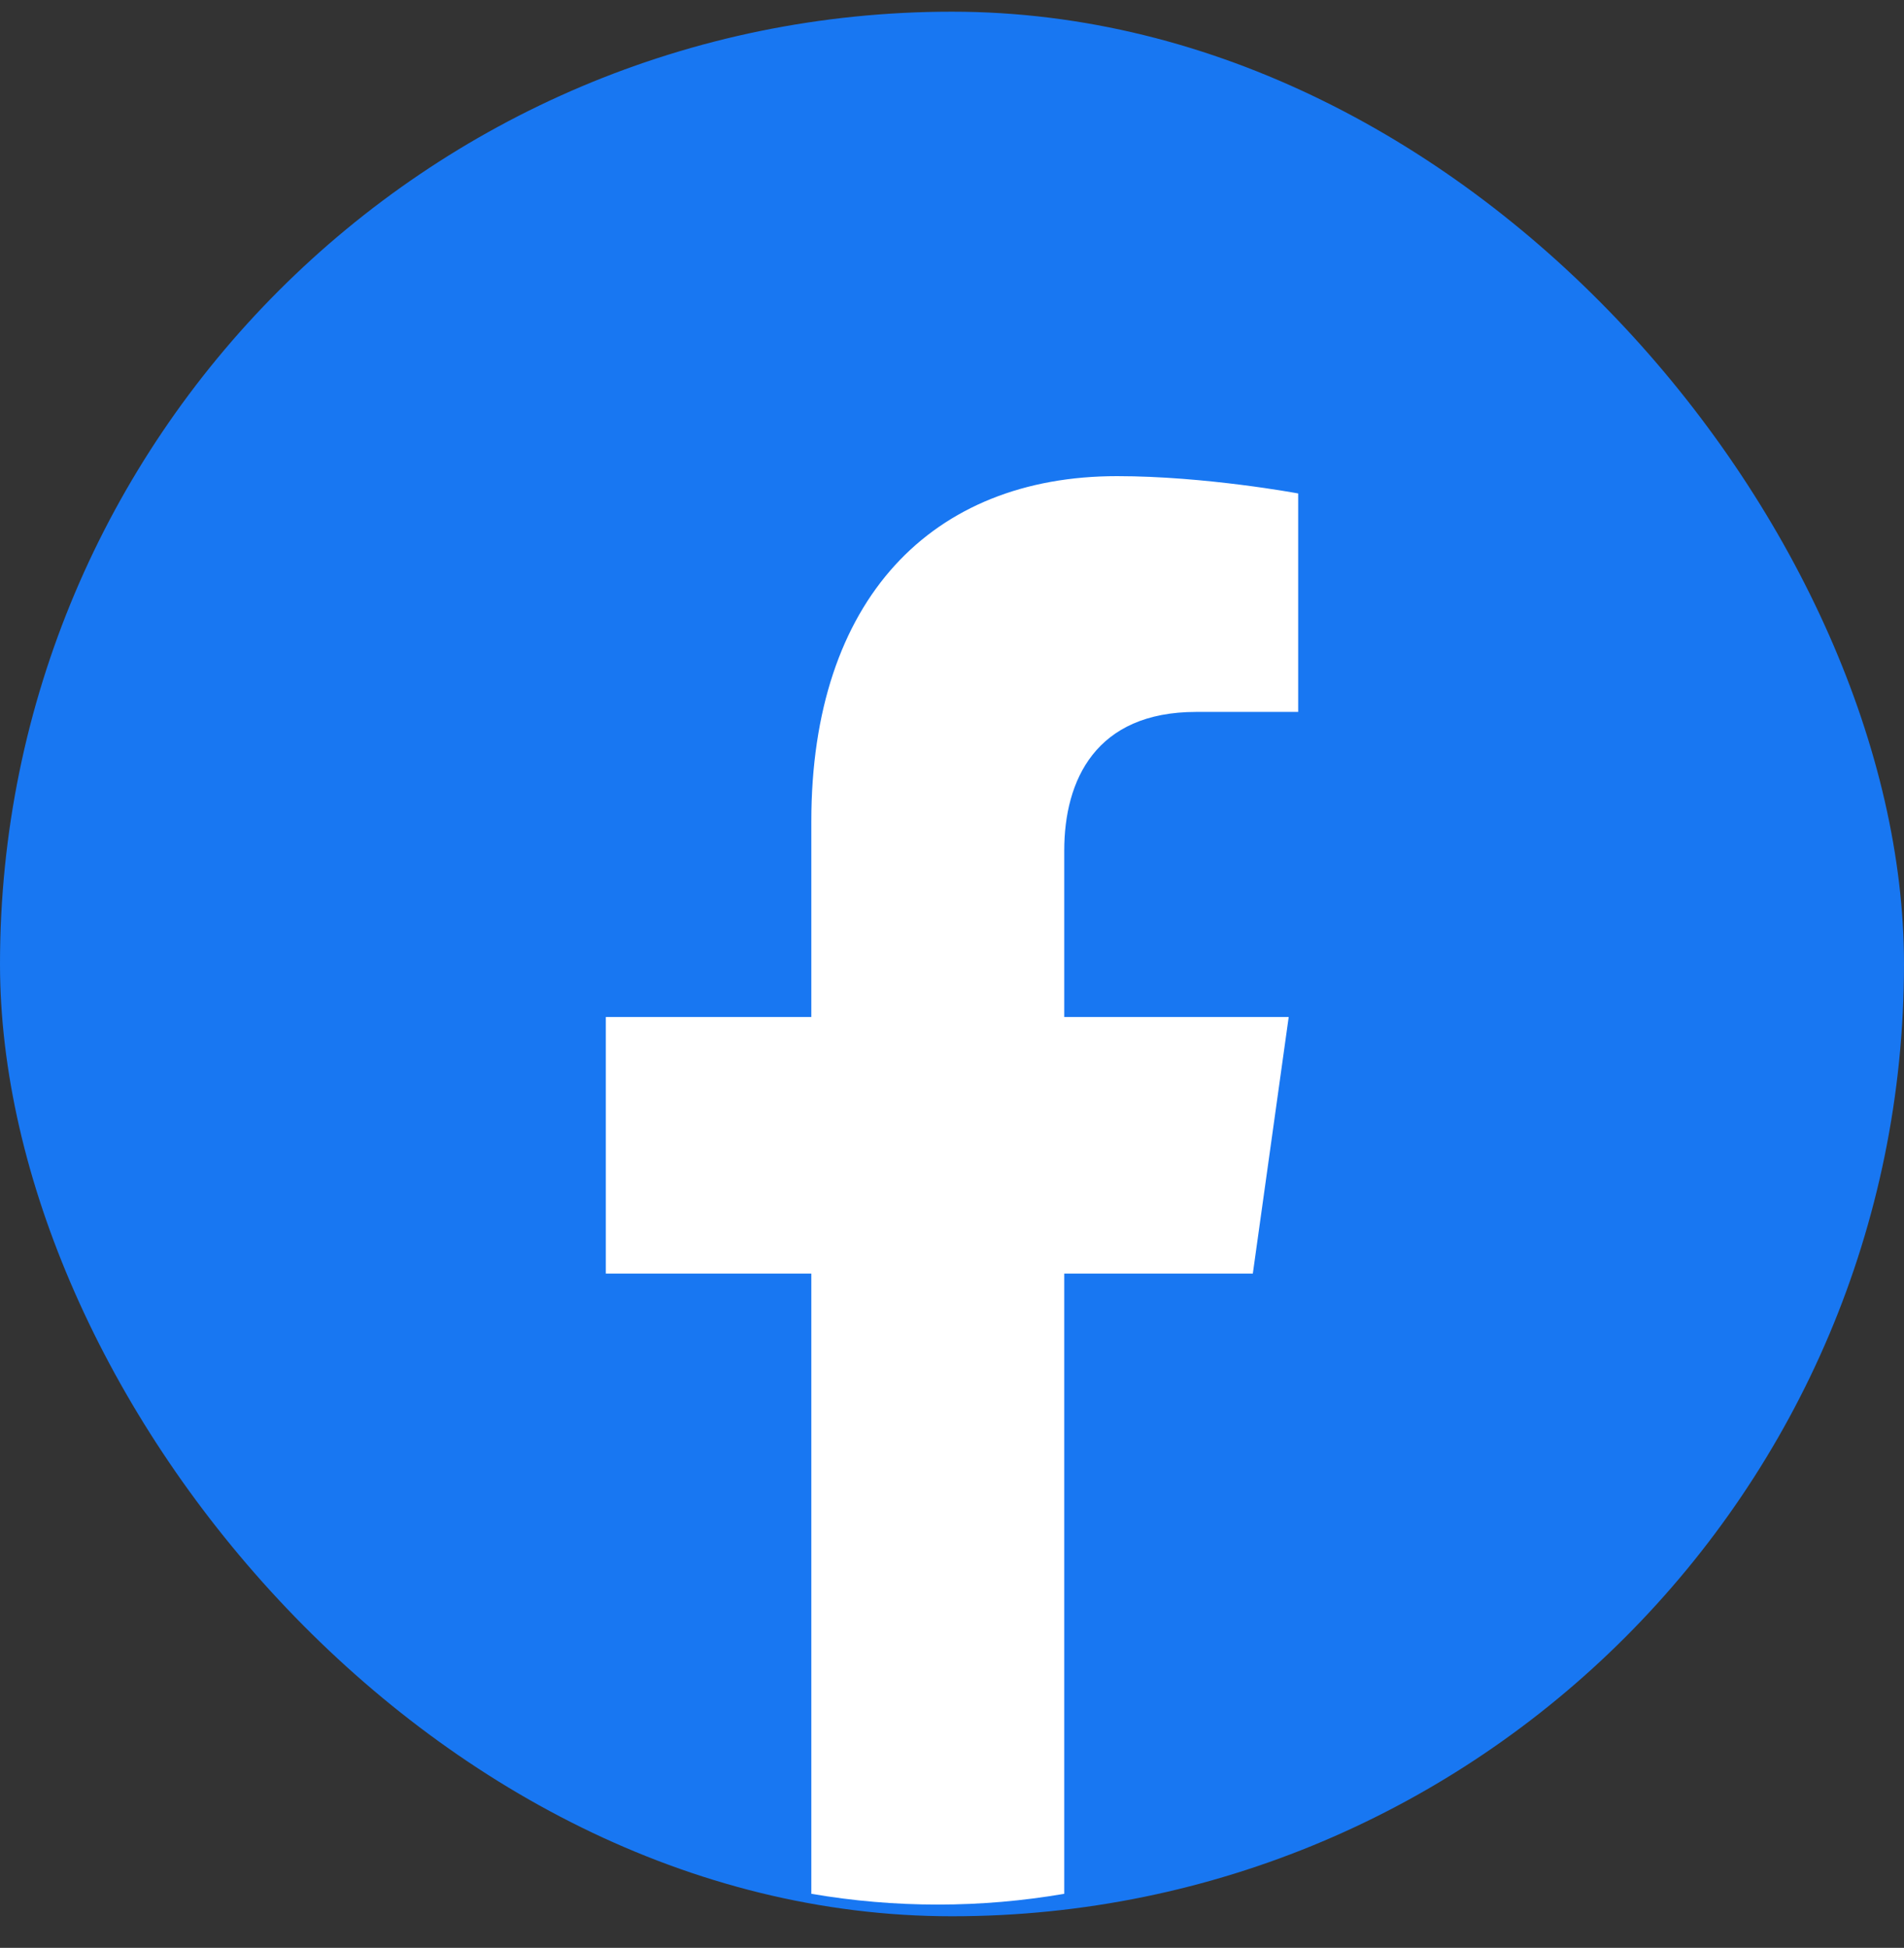 <svg width="44" height="45" viewBox="0 0 44 45" fill="none" xmlns="http://www.w3.org/2000/svg">
<rect x="0" y="0" width="44" height="45" fill="#333333" stroke="none"/>
<rect y="0.27" width="44" height="44" rx="22" fill="#1877F2"/>
<path d="M28.952 29.422L29.781 23.495H24.594V19.649C24.594 18.027 25.318 16.447 27.642 16.447H30V11.4C30 11.4 27.86 11 25.813 11C21.541 11 18.749 13.839 18.749 18.978V23.495H14V29.422H18.749V43.751C19.716 43.917 20.693 44 21.671 44C22.665 44 23.641 43.915 24.594 43.751V29.422H28.952Z" fill="white"/>
</svg>
